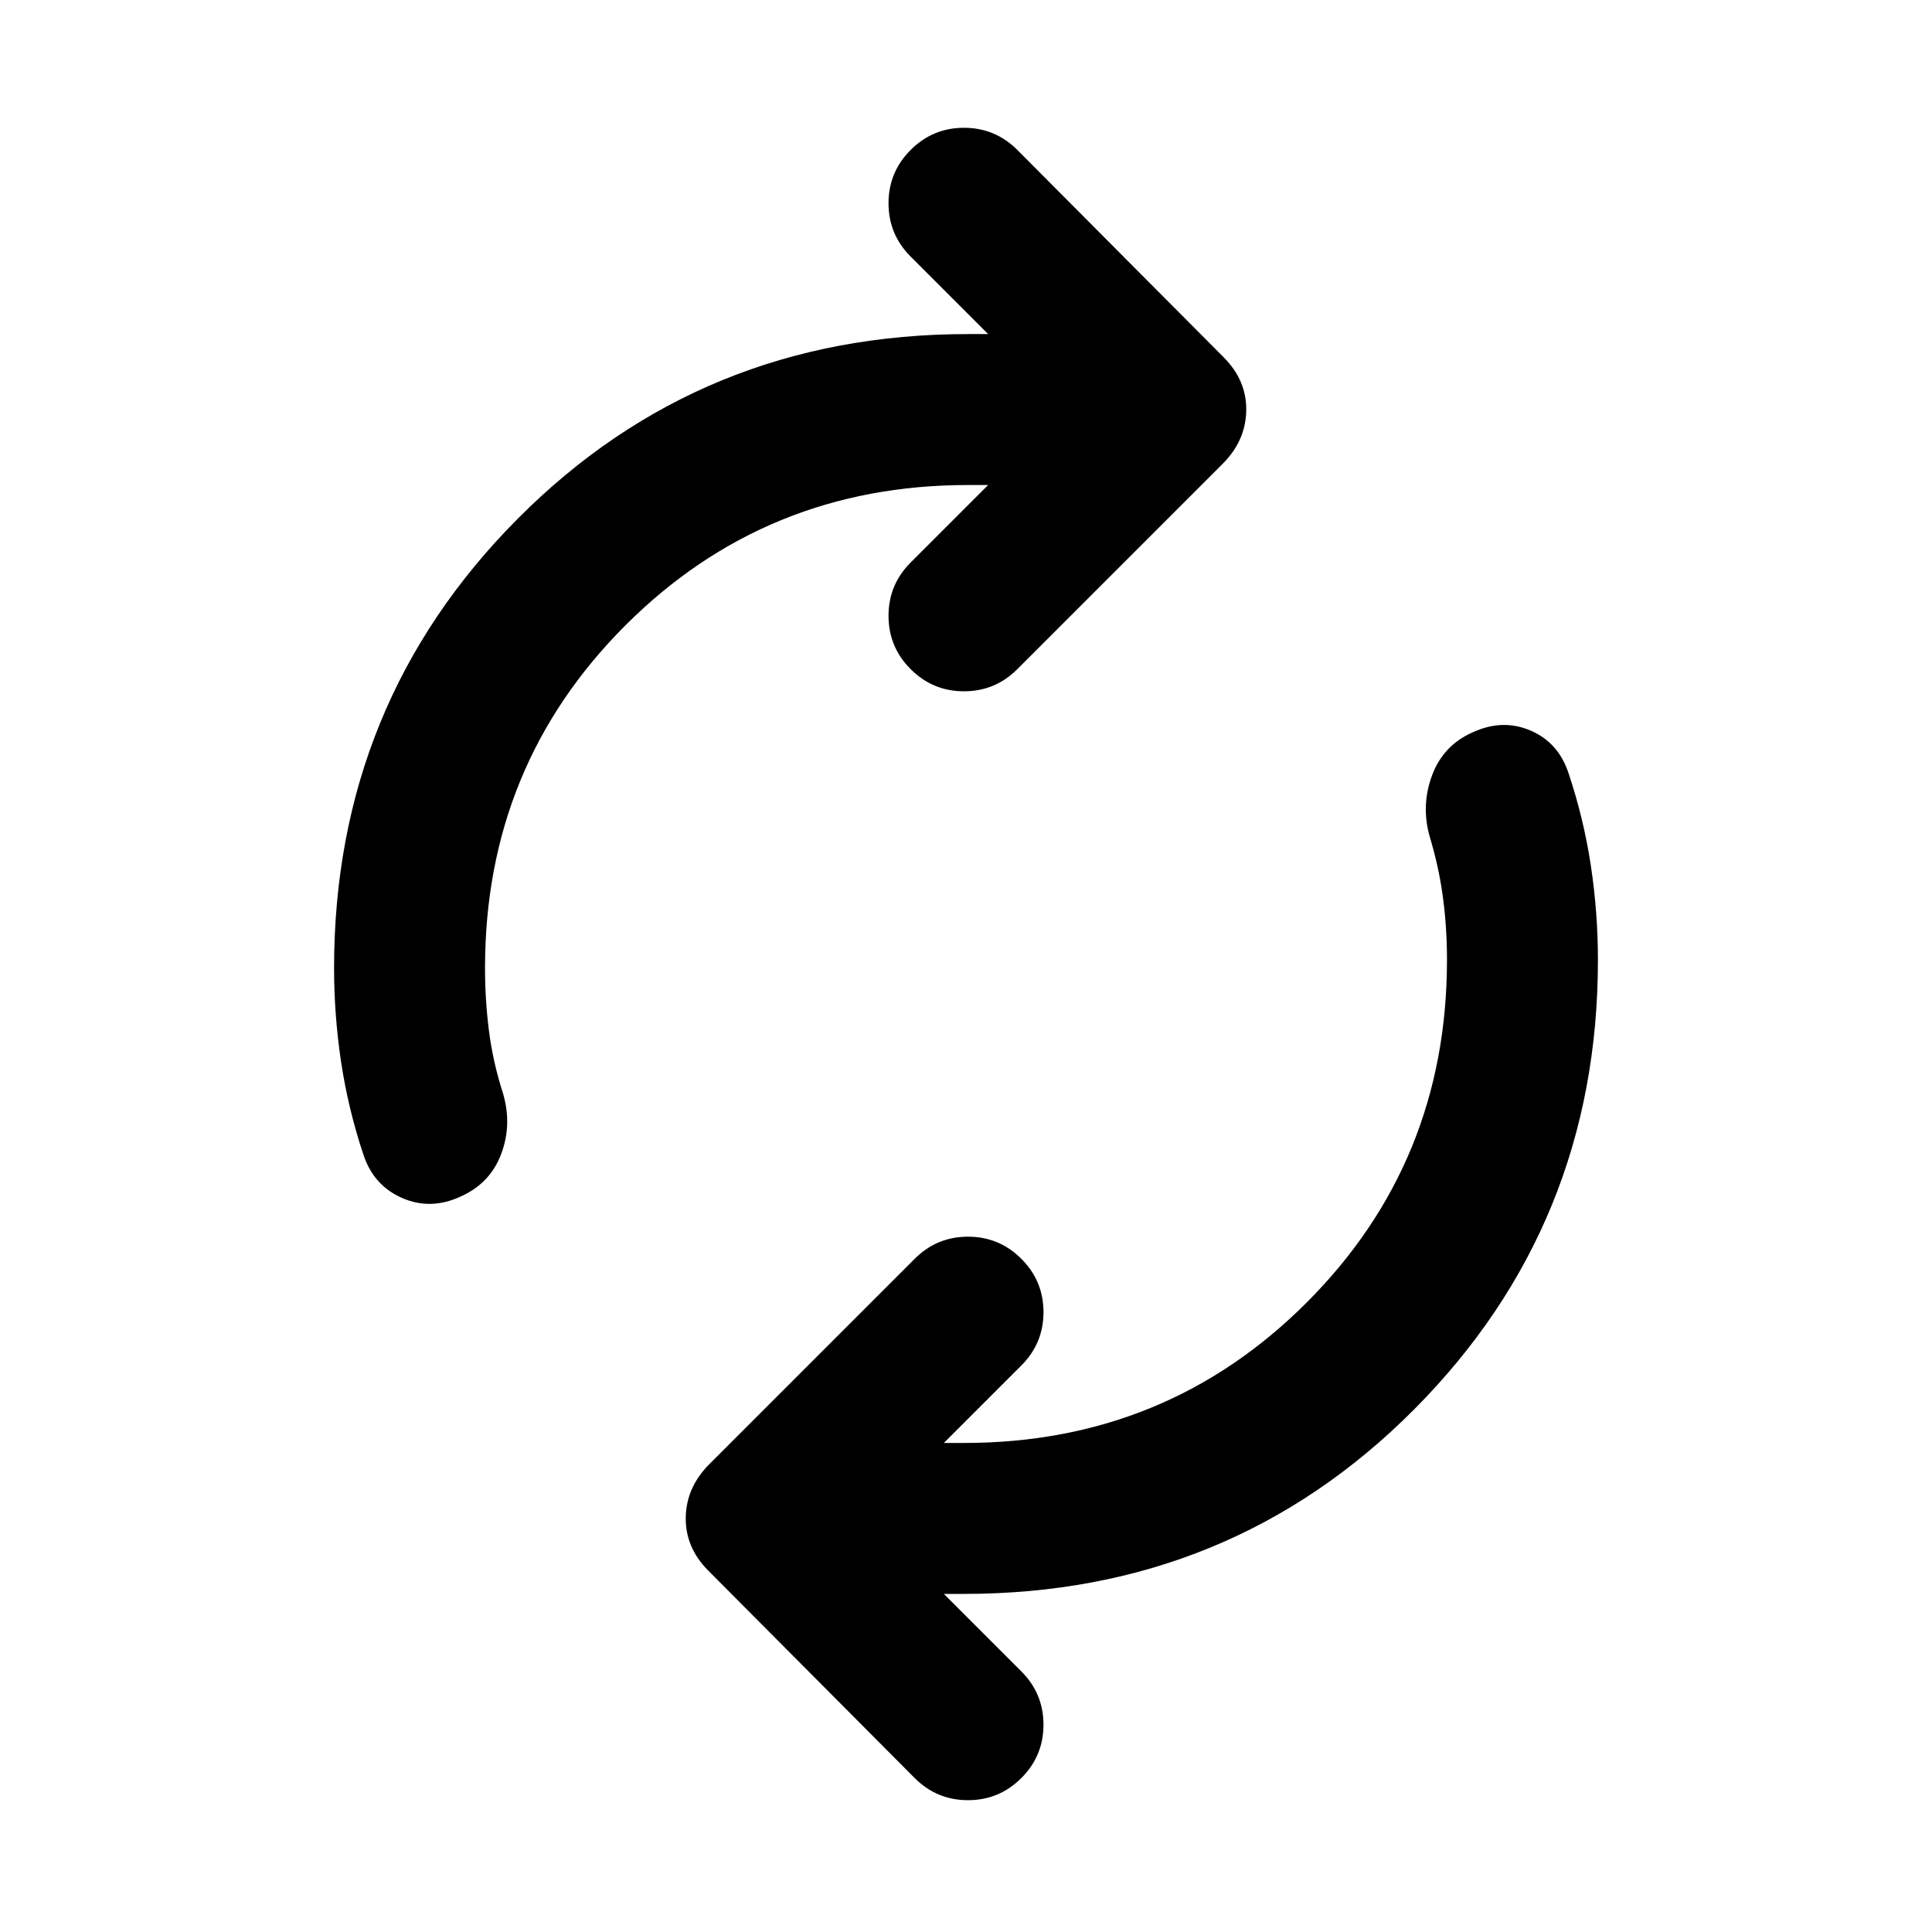 <svg xmlns="http://www.w3.org/2000/svg" height="24" viewBox="0 -960 960 960" width="24"><path d="M241-479q0 16 2 31.5t7 31q4.5 15.5-1 30t-20 21q-15 7-29.25.75T180.5-386.5q-7.5-22.5-11-45.75T166-479q0-131.5 91.25-223.25T481-794h10l-38.5-38.5q-11-11-11-26.5t11-26.5q11-11 26.5-11t26.5 11l102.5 103q11.5 11.5 11.25 26.5t-11.75 26.5l-102 102q-11 11-26.5 11t-26.5-11q-11-11-11-26.5t11-26.5L491-719h-10q-100.5 0-170.25 69.75T241-479Zm478-4q0-16-2-31t-6.5-30q-4.5-15.5 1-30.5t20-21.5q15-7 29-1t19 21.5q7.5 22.5 11 45.75T794-483q0 131.5-91.25 223.25T479-168h-10l38.5 38.5q11 11 11 26.5t-11 26.5q-11 11-26.5 11t-26.5-11L352-179.5Q340.5-191 340.75-206t11.75-26.5l102-102q11-11 26.5-11t26.5 11q11 11 11 26.5t-11 26.5L469-243h10q100.5 0 170.25-69.75T719-483Z"/></svg>